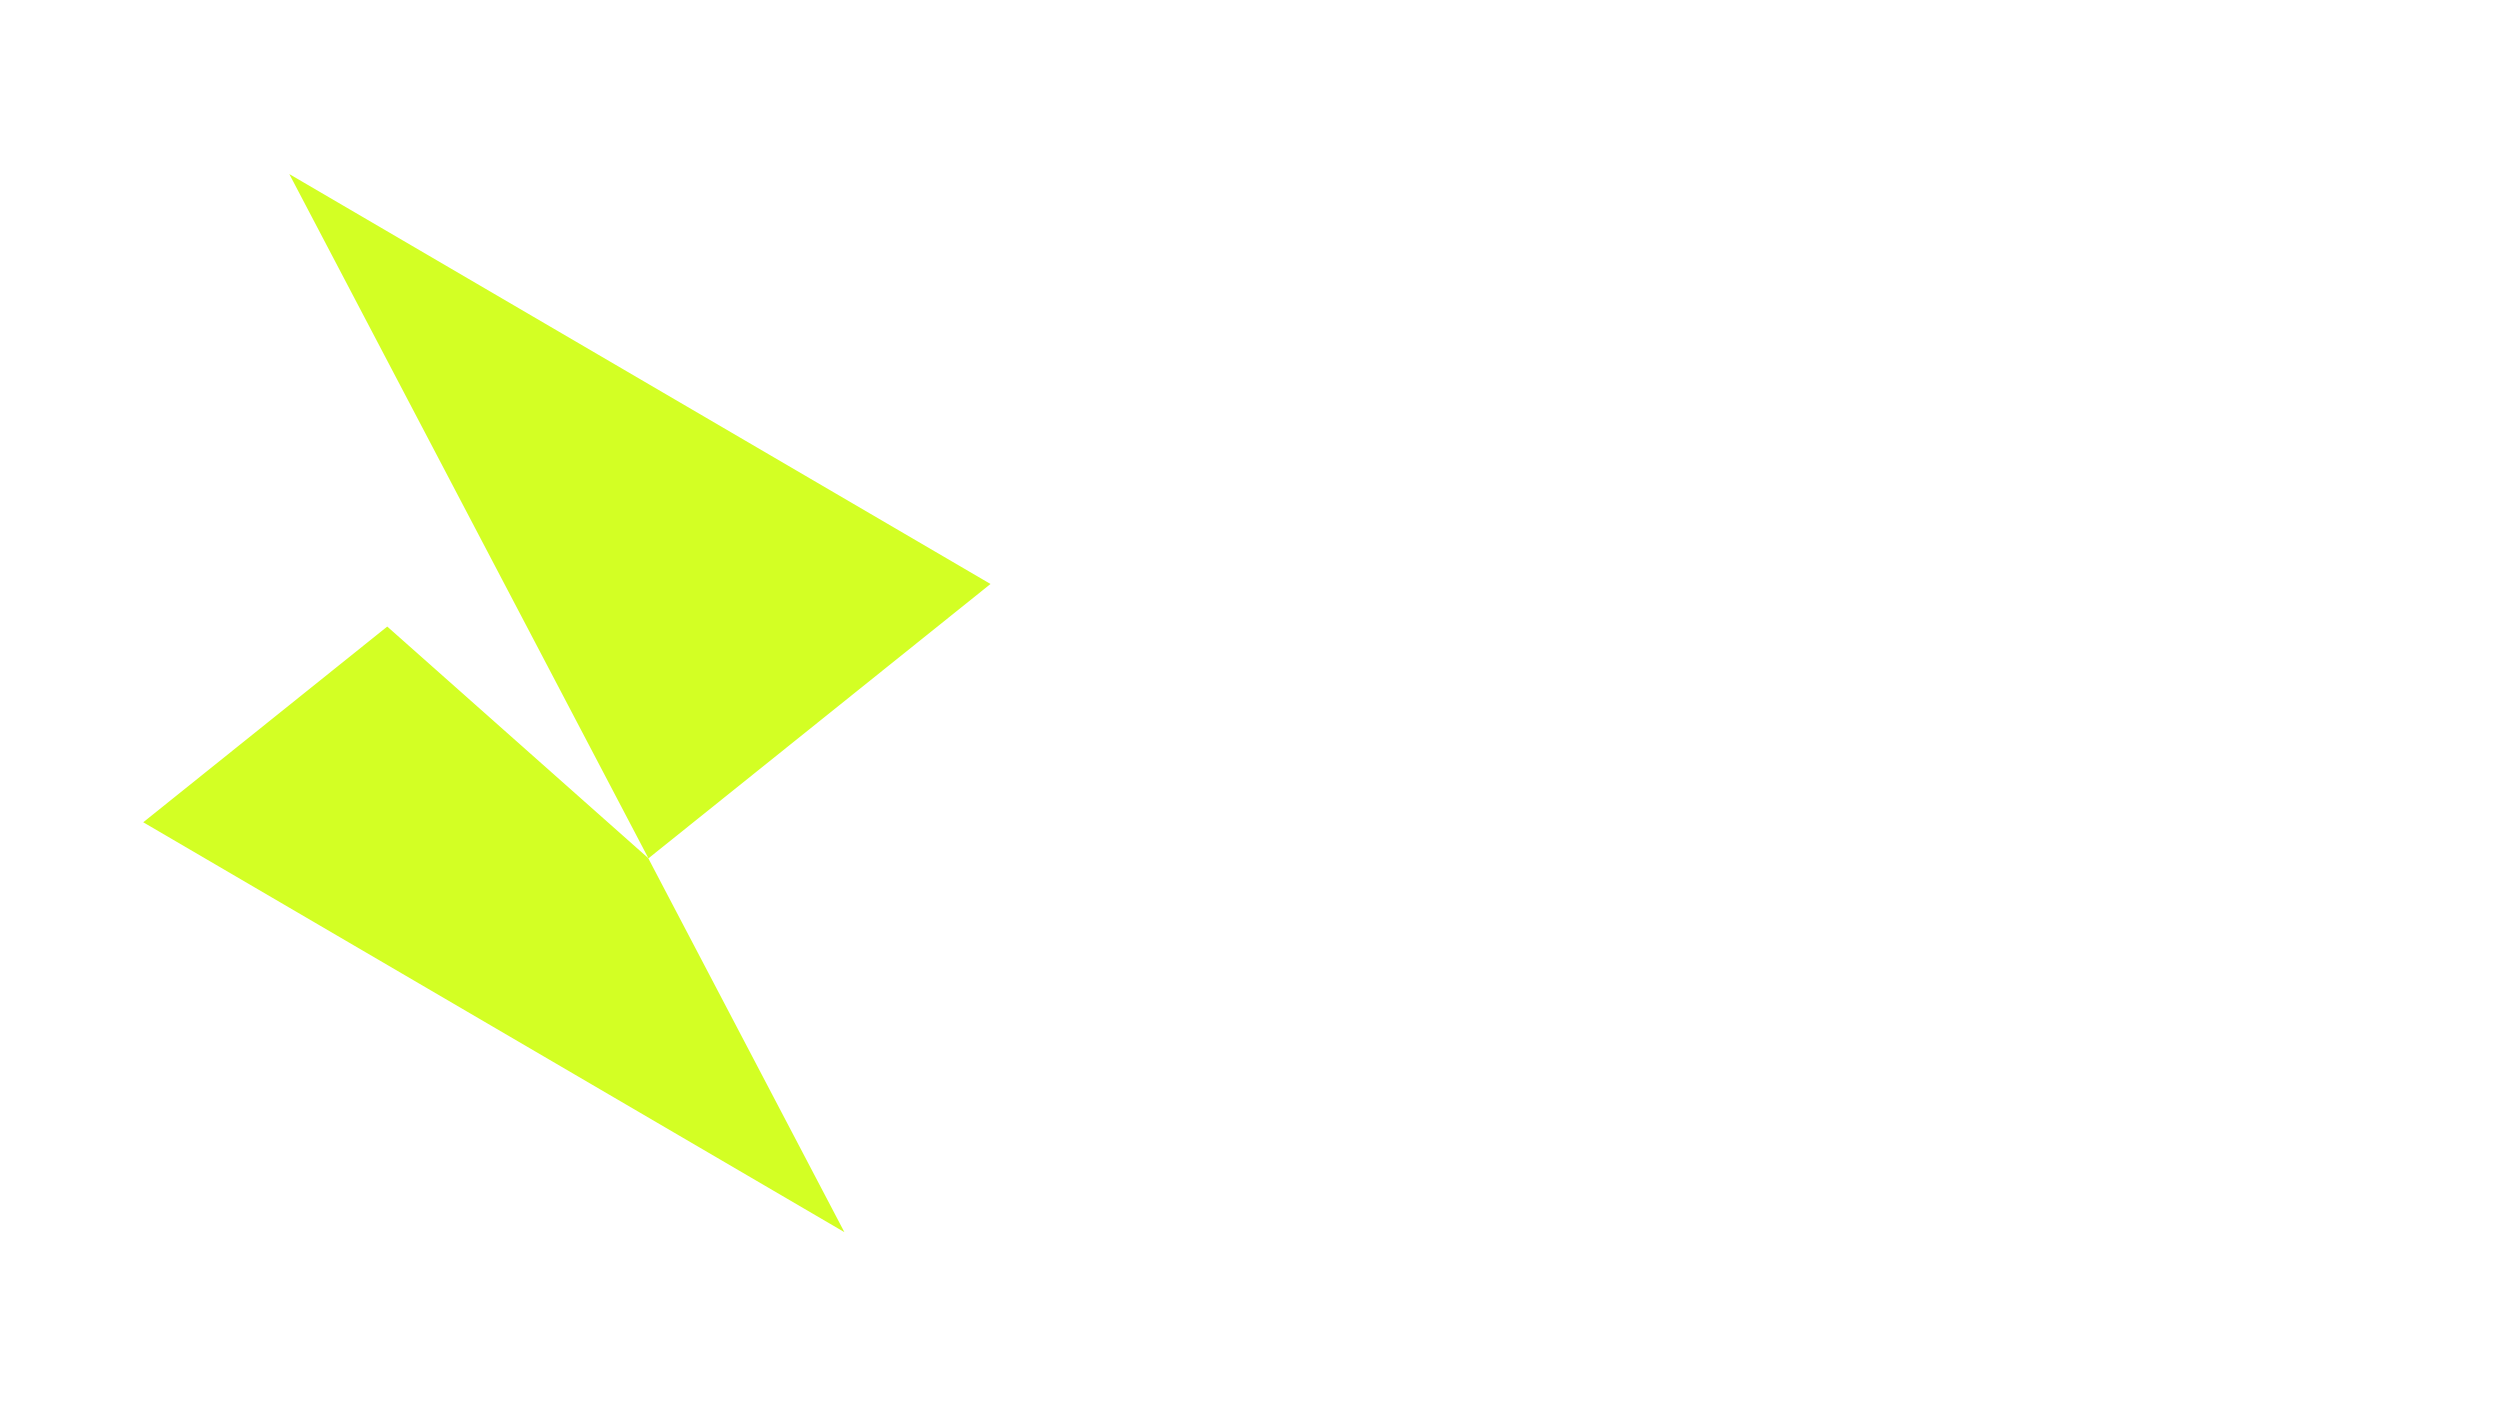 <?xml version="1.0" encoding="utf-8"?>
<!-- Generator: Adobe Illustrator 28.0.0, SVG Export Plug-In . SVG Version: 6.00 Build 0)  -->
<svg version="1.1" id="Слой_1" xmlns="http://www.w3.org/2000/svg" xmlns:xlink="http://www.w3.org/1999/xlink" x="0px" y="0px"
	 viewBox="0 0 1920 1080" style="enable-background:new 0 0 1920 1080;" xml:space="preserve">
<style type="text/css">
	.st0{fill:url(#SVGID_1_);}
	.st1{fill:#D3FF24;}
	.st2{fill:#9E0FFA;}
	.st3{fill:#6B48FF;}
	.st4{fill:#E8E8E8;}
	.st5{fill:#FF541F;}
	.st6{fill:#BCACFC;}
	.st7{fill:#FF1977;}
	.st8{fill:#82003D;}
	.st9{fill:none;stroke:#FFFFFF;stroke-width:1.5;stroke-miterlimit:10;}
	.st10{fill:none;stroke:#FFFFFF;stroke-width:1.5;stroke-linecap:round;stroke-linejoin:round;stroke-miterlimit:10;}
	.st11{fill:#FFFFFF;}
	.st12{clip-path:url(#SVGID_00000101814702167617669860000005144806792084500639_);fill:#FF541F;}
	.st13{clip-path:url(#SVGID_00000101814702167617669860000005144806792084500639_);}
	.st14{fill:none;}
	.st15{fill:url(#SVGID_00000097462712147945732220000012121240698729509248_);}
	.st16{clip-path:url(#SVGID_00000044164521928665118750000010391486827461737895_);}
	.st17{fill:#1C1720;}
	.st18{clip-path:url(#SVGID_00000000203960192884596310000006986047052454794372_);}
	.st19{fill:#1C1C1C;}
	.st20{opacity:0.43;fill:url(#SVGID_00000062161268546244586260000009593482113822630804_);}
	.st21{clip-path:url(#SVGID_00000163057218912539712220000005351842165441984926_);}
	.st22{opacity:0.43;fill:url(#SVGID_00000166641218742594078880000005804071239307886521_);}
	
		.st23{clip-path:url(#SVGID_00000029038396454782985550000008011560312224219538_);fill:url(#SVGID_00000139285005712027154950000011757045100648085891_);}
	.st24{fill:url(#SVGID_00000098200860463959226460000010894561822692108704_);}
	.st25{fill:url(#SVGID_00000119837376506930744210000017283597736927533239_);}
	.st26{fill:url(#SVGID_00000157304173086788627520000012373550555203874703_);}
	.st27{clip-path:url(#SVGID_00000110443353441995108010000012565163803882208129_);fill:#FF1977;}
	.st28{clip-path:url(#SVGID_00000112591354342193354370000011196775306250405512_);fill:#FF541F;}
	.st29{clip-path:url(#SVGID_00000112591354342193354370000011196775306250405512_);fill:#6B48FF;}
	.st30{clip-path:url(#SVGID_00000112591354342193354370000011196775306250405512_);fill:#D3FF24;}
	.st31{fill:#990FF2;}
	.st32{clip-path:url(#SVGID_00000145757465922493086190000018030025909306442911_);}
	.st33{clip-path:url(#SVGID_00000150794557960378842220000014090284485579900551_);}
	.st34{clip-path:url(#SVGID_00000088855432102204557430000002484829785641877153_);}
	.st35{opacity:0.5;fill:#FFFFFF;}
	.st36{clip-path:url(#SVGID_00000089564291563395322380000004711223328069395899_);fill:#FF1977;}
	.st37{clip-path:url(#SVGID_00000089564291563395322380000004711223328069395899_);}
	.st38{fill:url(#SVGID_00000124121228042887471990000012082913442292569535_);}
	
		.st39{clip-path:url(#SVGID_00000146492514247833085820000013830184784319382670_);fill:url(#SVGID_00000123428776652955687570000014249076841433353631_);}
	.st40{fill:url(#SVGID_00000083779025339464265410000013209774365392638894_);}
	.st41{fill:url(#SVGID_00000170980758133849943450000004214794777661180584_);}
	.st42{fill:url(#SVGID_00000010996981046385930100000014095927044785973156_);}
	.st43{fill:url(#SVGID_00000062907358499270576360000006968079528916930206_);}
	.st44{fill:url(#SVGID_00000005235979044450120320000007467716123741780133_);}
	.st45{fill:url(#SVGID_00000136369468608293095780000002403472434419305090_);}
	.st46{clip-path:url(#SVGID_00000060012600078216866830000016148240099589695164_);}
	.st47{fill:none;stroke:#FFFFFF;stroke-width:2;stroke-miterlimit:10;}
	.st48{fill:url(#SVGID_00000111914262779518041970000011427918209087977094_);}
	.st49{fill:url(#SVGID_00000077297065973612563250000016888958268524675488_);}
	.st50{filter:url(#Adobe_OpacityMaskFilter);}
	.st51{clip-path:url(#SVGID_00000089561390395613704470000005910101829017256104_);fill:#FF541F;}
	.st52{clip-path:url(#SVGID_00000089561390395613704470000005910101829017256104_);}
	.st53{fill:#030305;}
	.st54{fill:#FF5929;}
	.st55{fill:url(#SVGID_00000022522627693059023760000013756585068586737074_);}
	.st56{fill:url(#SVGID_00000166644214475340761810000017250822222901454247_);}
	
		.st57{clip-path:url(#SVGID_00000136372752351308424210000014226016871795486903_);fill:url(#SVGID_00000063627352879972313070000015355941562303067575_);}
	.st58{clip-path:url(#SVGID_00000035532452614791446740000010873285743175204009_);fill:#BCACFC;}
	.st59{clip-path:url(#SVGID_00000035532452614791446740000010873285743175204009_);}
	.st60{clip-path:url(#SVGID_00000054249357359810929510000003196583981259150254_);}
	.st61{opacity:0.4;}
	.st62{fill:none;stroke:#D3FF24;stroke-miterlimit:10;}
	.st63{fill:none;stroke:#808080;stroke-width:2;stroke-miterlimit:10;}
	.st64{fill:none;stroke:#808080;stroke-width:2;stroke-linejoin:round;stroke-miterlimit:10;}
	.st65{fill:#808080;}
	.st66{fill:url(#SVGID_00000124848769263125932400000007517035711715448974_);}
	.st67{clip-path:url(#SVGID_00000149360368023096617490000001779027070202289846_);fill:#FF541F;}
	.st68{clip-path:url(#SVGID_00000149360368023096617490000001779027070202289846_);fill:#6B48FF;}
	.st69{clip-path:url(#SVGID_00000149360368023096617490000001779027070202289846_);fill:#D3FF24;}
</style>
<g>
	<g>
		<polygon class="st1" points="222.2,133.7 498,659.2 760.7,448.5 		"/>
		<g>
			<polygon class="st1" points="648.5,946.3 497.8,659 297.4,481.2 110,631.5 			"/>
		</g>
	</g>
	<g>
		<rect x="910" y="326.9" class="st11" width="91.2" height="409.7"/>
		<path class="st11" d="M1396.8,464c0-40.8-14.4-75.4-41.7-99.9c-27-24.3-64.8-37.2-109.3-37.2h-167.2v409.7h91.2V600.5h69.6
			l70.5,136.1h101l-82.7-157.6C1371.2,557.5,1396.8,514.6,1396.8,464z M1304,464c0,36.4-25.5,59.8-65.1,59.8h-69.1V403.6h69.1
			C1279,403.6,1304,426.7,1304,464z"/>
		<path class="st11" d="M1718,588.7c-10.5,46.5-43.2,73.3-89.7,73.5c-0.2,0-0.4,0-0.5,0c-61.7,0-101.8-51-102.2-130
			c-0.4-79.3,39.9-130.7,102.7-131c0.2,0,0.4,0,0.5,0c44.8,0,77.9,27.1,88.7,72.6l0.4,1.7l92.1-0.4l-0.3-2.4
			c-5.4-44.1-24.9-81.5-56.3-108.3c-31.8-27.1-73.6-41.2-120.9-41.1c-60.5,0.3-111.2,20.3-146.7,57.8
			c-35.1,37.1-53.5,89.5-53.2,151.5c0.3,62.1,18.6,114.3,52.8,151c34.5,36.9,83.7,56.4,142.5,56.4c0.4,0,0.8,0,1.3,0
			c48.8-0.2,91.7-14.8,124.1-42.2c32.1-27.1,51.6-64.8,56.3-108.8l0.3-2.4l-91.5,0.4L1718,588.7z"/>
	</g>
</g>
</svg>
